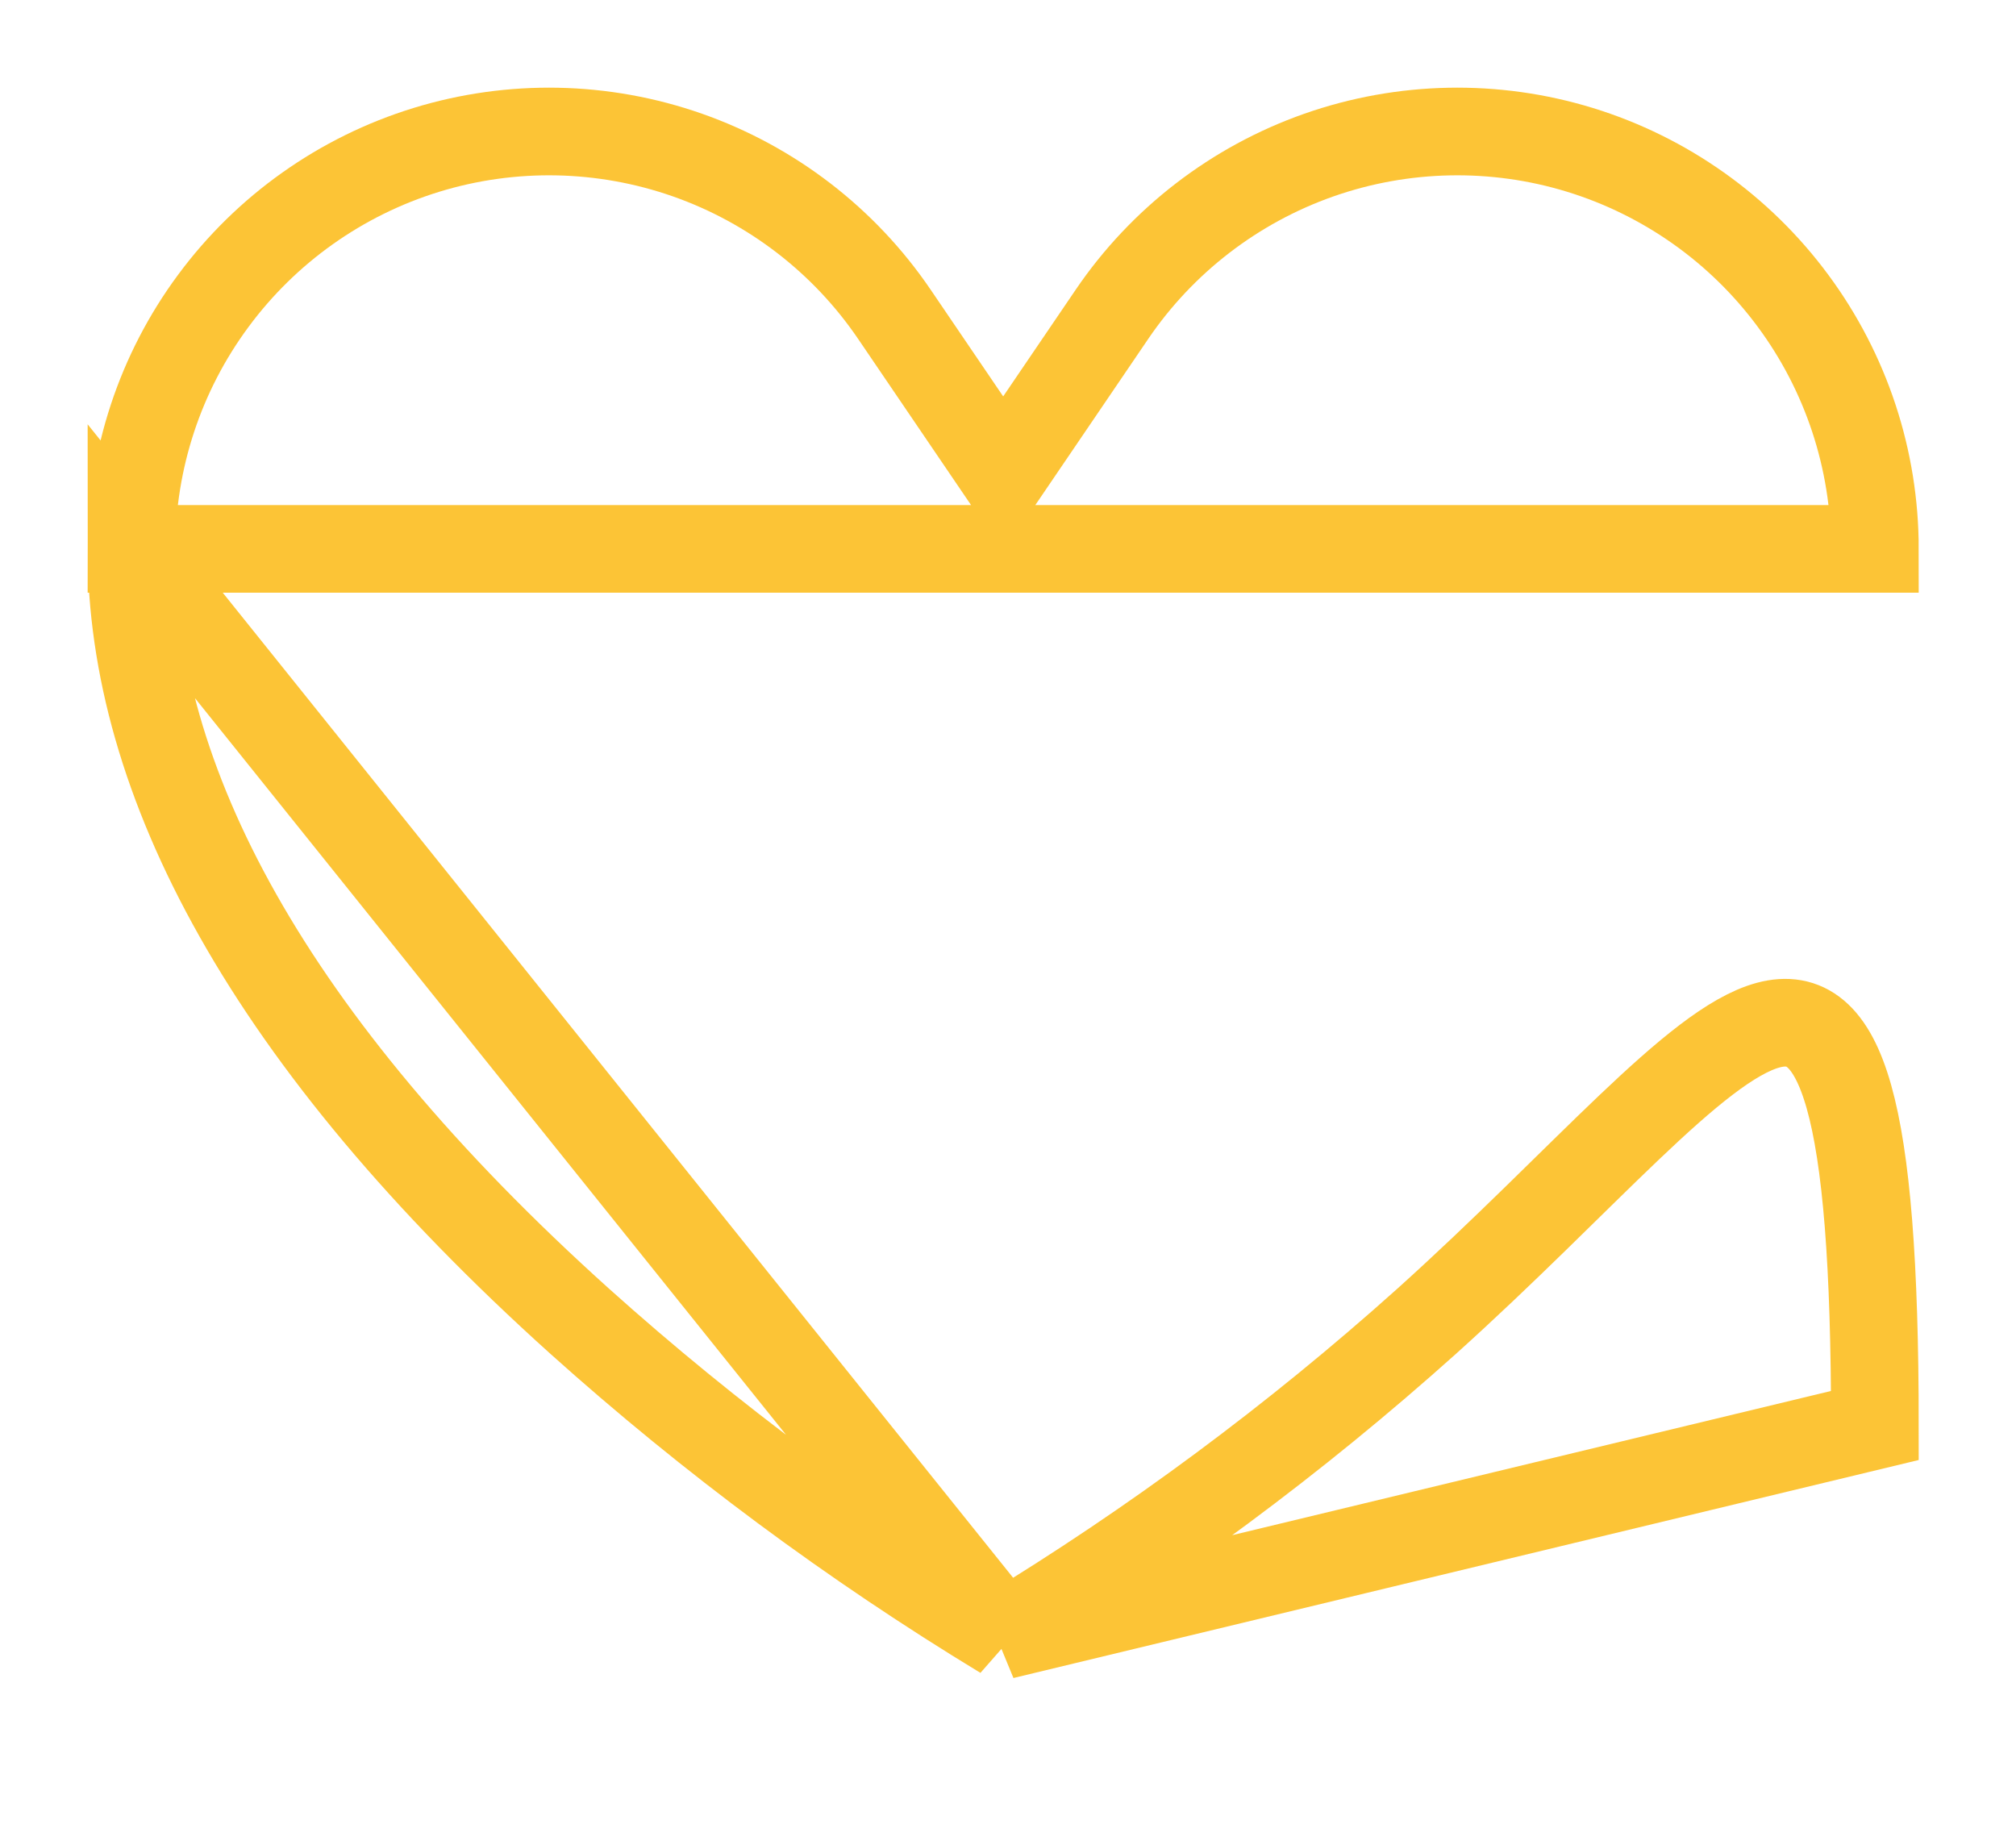 <svg xmlns="http://www.w3.org/2000/svg" width="23" height="21" viewBox="0 0 23 21" fill="none">
  <path d="M11.445 18.658C9.728 17.616 8.111 16.417 6.615 15.075C3.036 11.854 1.5 8.887 1.5 6.263L11.445 18.658ZM11.445 18.658C13.162 17.616 14.778 16.417 16.274 15.076C19.854 11.854 21.39 8.887 21.39 16.263L11.445 18.658ZM20.457 3.433C21.063 4.252 21.39 5.244 21.39 6.262H1.5C1.5 5.244 1.827 4.252 2.433 3.433C3.038 2.614 3.89 2.01 4.864 1.71C5.838 1.411 6.882 1.432 7.843 1.769C8.804 2.107 9.632 2.744 10.204 3.586L11.445 5.412L12.686 3.586C13.258 2.744 14.086 2.107 15.047 1.769C16.008 1.432 17.052 1.411 18.026 1.71C19 2.01 19.852 2.614 20.457 3.433Z" stroke="#FCC436"/>
</svg>